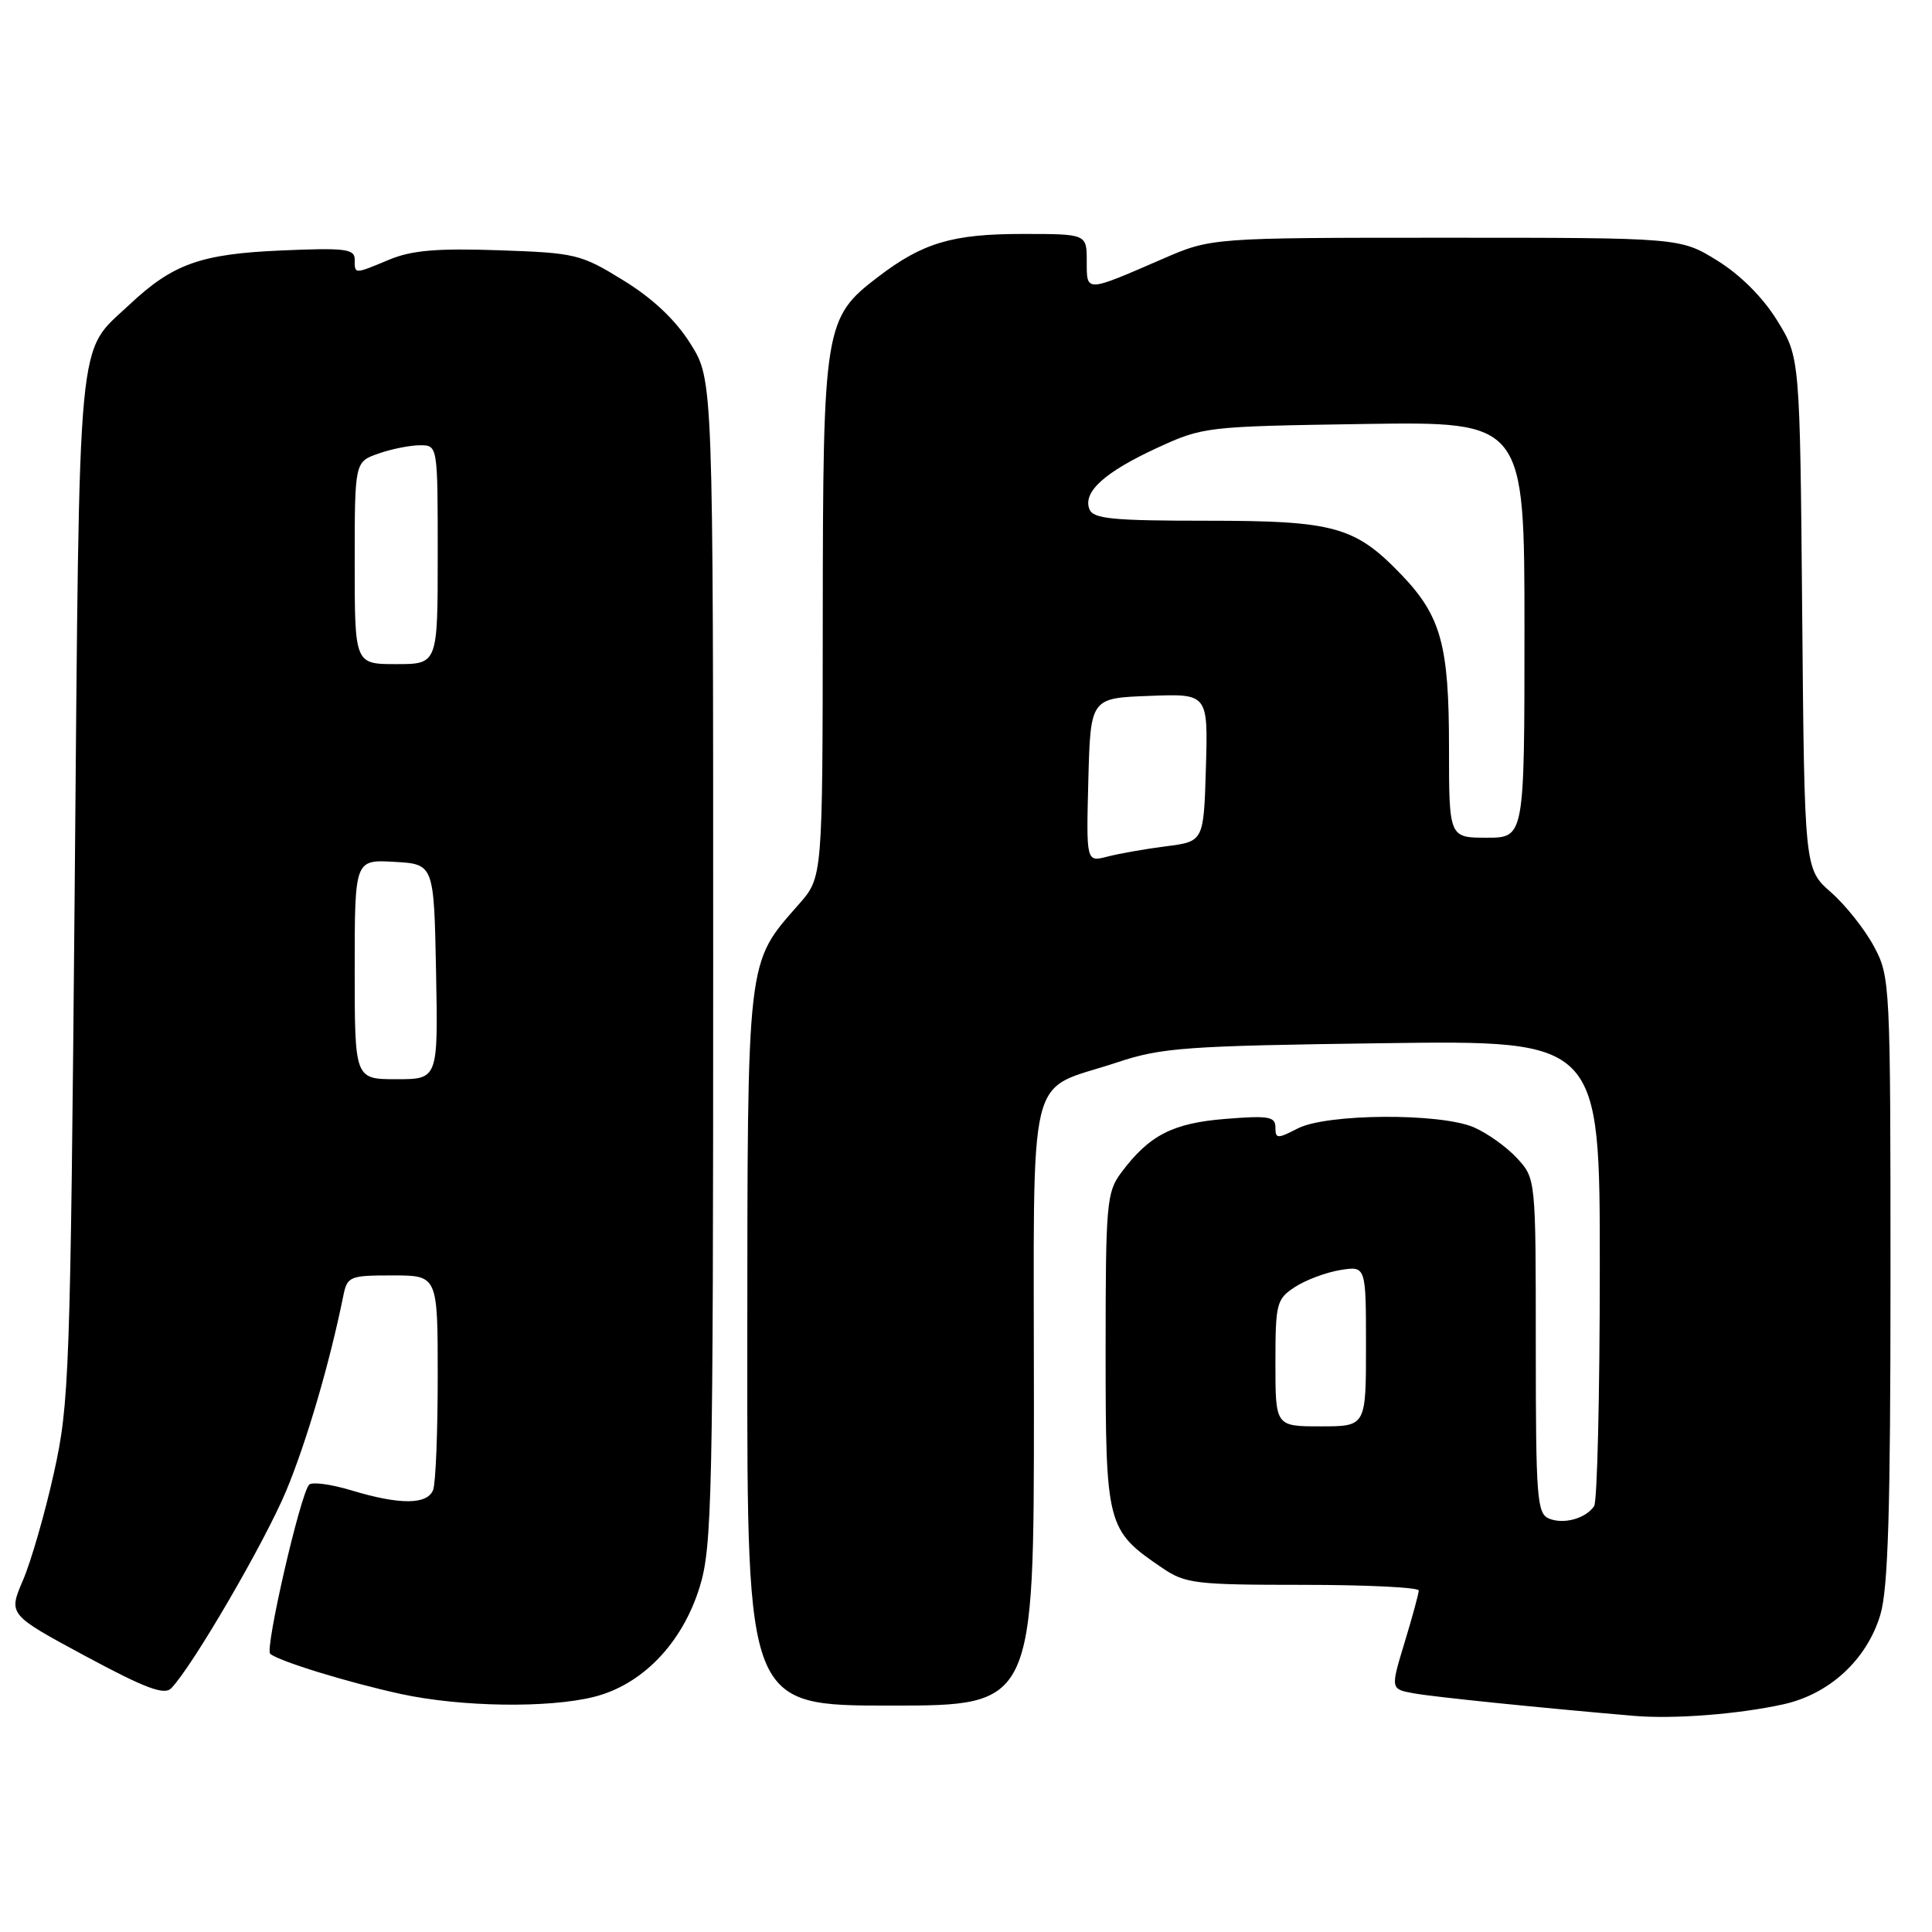 <?xml version="1.0" encoding="UTF-8" standalone="no"?>
<!DOCTYPE svg PUBLIC "-//W3C//DTD SVG 1.1//EN" "http://www.w3.org/Graphics/SVG/1.1/DTD/svg11.dtd" >
<svg xmlns="http://www.w3.org/2000/svg" xmlns:xlink="http://www.w3.org/1999/xlink" version="1.1" viewBox="0 0 256 256">
 <g >
 <path fill="currentColor"
d=" M 236.30 225.83 C 242.41 224.49 247.36 219.92 249.15 213.98 C 250.19 210.54 250.50 200.19 250.50 169.50 C 250.50 130.25 250.46 129.42 248.31 125.41 C 247.10 123.15 244.54 119.92 242.61 118.23 C 239.10 115.15 239.10 115.15 238.80 81.24 C 238.50 47.34 238.50 47.34 235.47 42.45 C 233.60 39.41 230.58 36.40 227.55 34.53 C 222.65 31.50 222.65 31.50 191.58 31.50 C 160.50 31.50 160.50 31.50 154.00 34.33 C 143.77 38.77 144.00 38.76 144.00 34.62 C 144.00 31.00 144.00 31.00 135.47 31.00 C 126.20 31.00 122.26 32.17 116.35 36.69 C 109.23 42.11 109.05 43.23 109.02 81.87 C 109.00 116.24 109.00 116.24 105.87 119.80 C 98.88 127.76 99.05 126.32 99.02 178.75 C 99.00 226.00 99.00 226.00 118.00 226.00 C 137.00 226.00 137.00 226.00 137.00 186.06 C 137.00 140.14 135.86 144.82 148.00 140.78 C 153.92 138.81 157.07 138.58 183.25 138.23 C 212.00 137.84 212.00 137.84 211.98 168.17 C 211.98 184.85 211.64 198.98 211.23 199.57 C 210.11 201.22 207.20 202.02 205.25 201.22 C 203.66 200.56 203.50 198.51 203.50 178.33 C 203.50 156.16 203.50 156.16 201.00 153.45 C 199.62 151.96 197.05 150.13 195.28 149.37 C 190.78 147.45 175.76 147.55 171.95 149.53 C 169.25 150.92 169.00 150.91 169.00 149.39 C 169.00 147.95 168.10 147.80 162.38 148.26 C 155.37 148.82 152.27 150.42 148.56 155.39 C 146.63 157.97 146.50 159.50 146.50 179.00 C 146.50 202.22 146.64 202.75 153.99 207.75 C 157.06 209.84 158.37 210.00 172.65 210.00 C 181.09 210.00 188.00 210.34 187.99 210.75 C 187.99 211.16 187.14 214.27 186.11 217.66 C 184.24 223.82 184.24 223.82 187.37 224.38 C 190.10 224.87 204.12 226.30 216.50 227.36 C 221.76 227.81 230.32 227.15 236.30 225.83 Z  M 78.72 224.84 C 85.12 223.23 90.41 217.73 92.71 210.29 C 94.36 204.94 94.50 198.65 94.50 127.42 C 94.50 50.34 94.50 50.34 91.50 45.56 C 89.50 42.38 86.53 39.57 82.60 37.15 C 76.96 33.67 76.27 33.51 66.07 33.16 C 57.92 32.88 54.53 33.17 51.59 34.40 C 46.89 36.36 47.00 36.36 47.00 34.38 C 47.00 32.98 45.74 32.82 37.25 33.19 C 26.58 33.65 22.90 34.97 17.16 40.36 C 10.12 46.99 10.56 42.27 9.90 117.50 C 9.32 182.25 9.19 185.96 7.14 195.18 C 5.96 200.51 4.11 206.91 3.04 209.40 C 1.10 213.93 1.10 213.93 11.30 219.43 C 19.24 223.70 21.76 224.65 22.68 223.71 C 25.48 220.85 35.07 204.37 37.92 197.55 C 40.62 191.06 43.69 180.60 45.48 171.75 C 46.01 169.12 46.30 169.00 52.02 169.00 C 58.00 169.00 58.00 169.00 58.00 182.42 C 58.00 189.80 57.73 196.55 57.39 197.42 C 56.63 199.40 52.97 199.42 46.56 197.48 C 43.84 196.66 41.32 196.32 40.95 196.74 C 39.77 198.08 35.08 218.48 35.80 219.13 C 36.89 220.10 46.06 222.92 53.11 224.46 C 61.10 226.19 72.68 226.36 78.72 224.84 Z  M 169.00 180.62 C 169.00 172.70 169.15 172.13 171.58 170.54 C 173.00 169.61 175.70 168.60 177.58 168.29 C 181.00 167.74 181.00 167.74 181.00 178.37 C 181.00 189.00 181.00 189.00 175.00 189.00 C 169.00 189.00 169.00 189.00 169.00 180.62 Z  M 144.21 103.37 C 144.50 92.50 144.50 92.50 152.29 92.21 C 160.07 91.91 160.07 91.91 159.79 101.71 C 159.50 111.50 159.50 111.50 154.50 112.14 C 151.75 112.49 148.25 113.11 146.71 113.51 C 143.93 114.23 143.93 114.23 144.21 103.37 Z  M 192.00 98.97 C 192.00 85.47 190.94 81.63 185.70 76.16 C 179.57 69.77 176.81 69.00 160.01 69.00 C 147.37 69.00 144.84 68.75 144.35 67.46 C 143.47 65.18 146.36 62.57 153.30 59.36 C 159.42 56.54 159.79 56.50 180.75 56.18 C 202.00 55.86 202.00 55.86 202.00 83.43 C 202.00 111.00 202.00 111.00 197.00 111.00 C 192.00 111.00 192.00 111.00 192.00 98.97 Z  M 47.00 128.45 C 47.00 113.90 47.00 113.90 52.25 114.20 C 57.50 114.50 57.50 114.50 57.78 128.75 C 58.05 143.00 58.05 143.00 52.53 143.00 C 47.00 143.00 47.00 143.00 47.00 128.45 Z  M 47.00 74.60 C 47.00 61.20 47.00 61.20 50.15 60.10 C 51.88 59.49 54.36 59.00 55.65 59.00 C 58.00 59.00 58.00 59.00 58.00 73.50 C 58.00 88.00 58.00 88.00 52.50 88.00 C 47.00 88.00 47.00 88.00 47.00 74.60 Z "/>
</g>
</svg>
